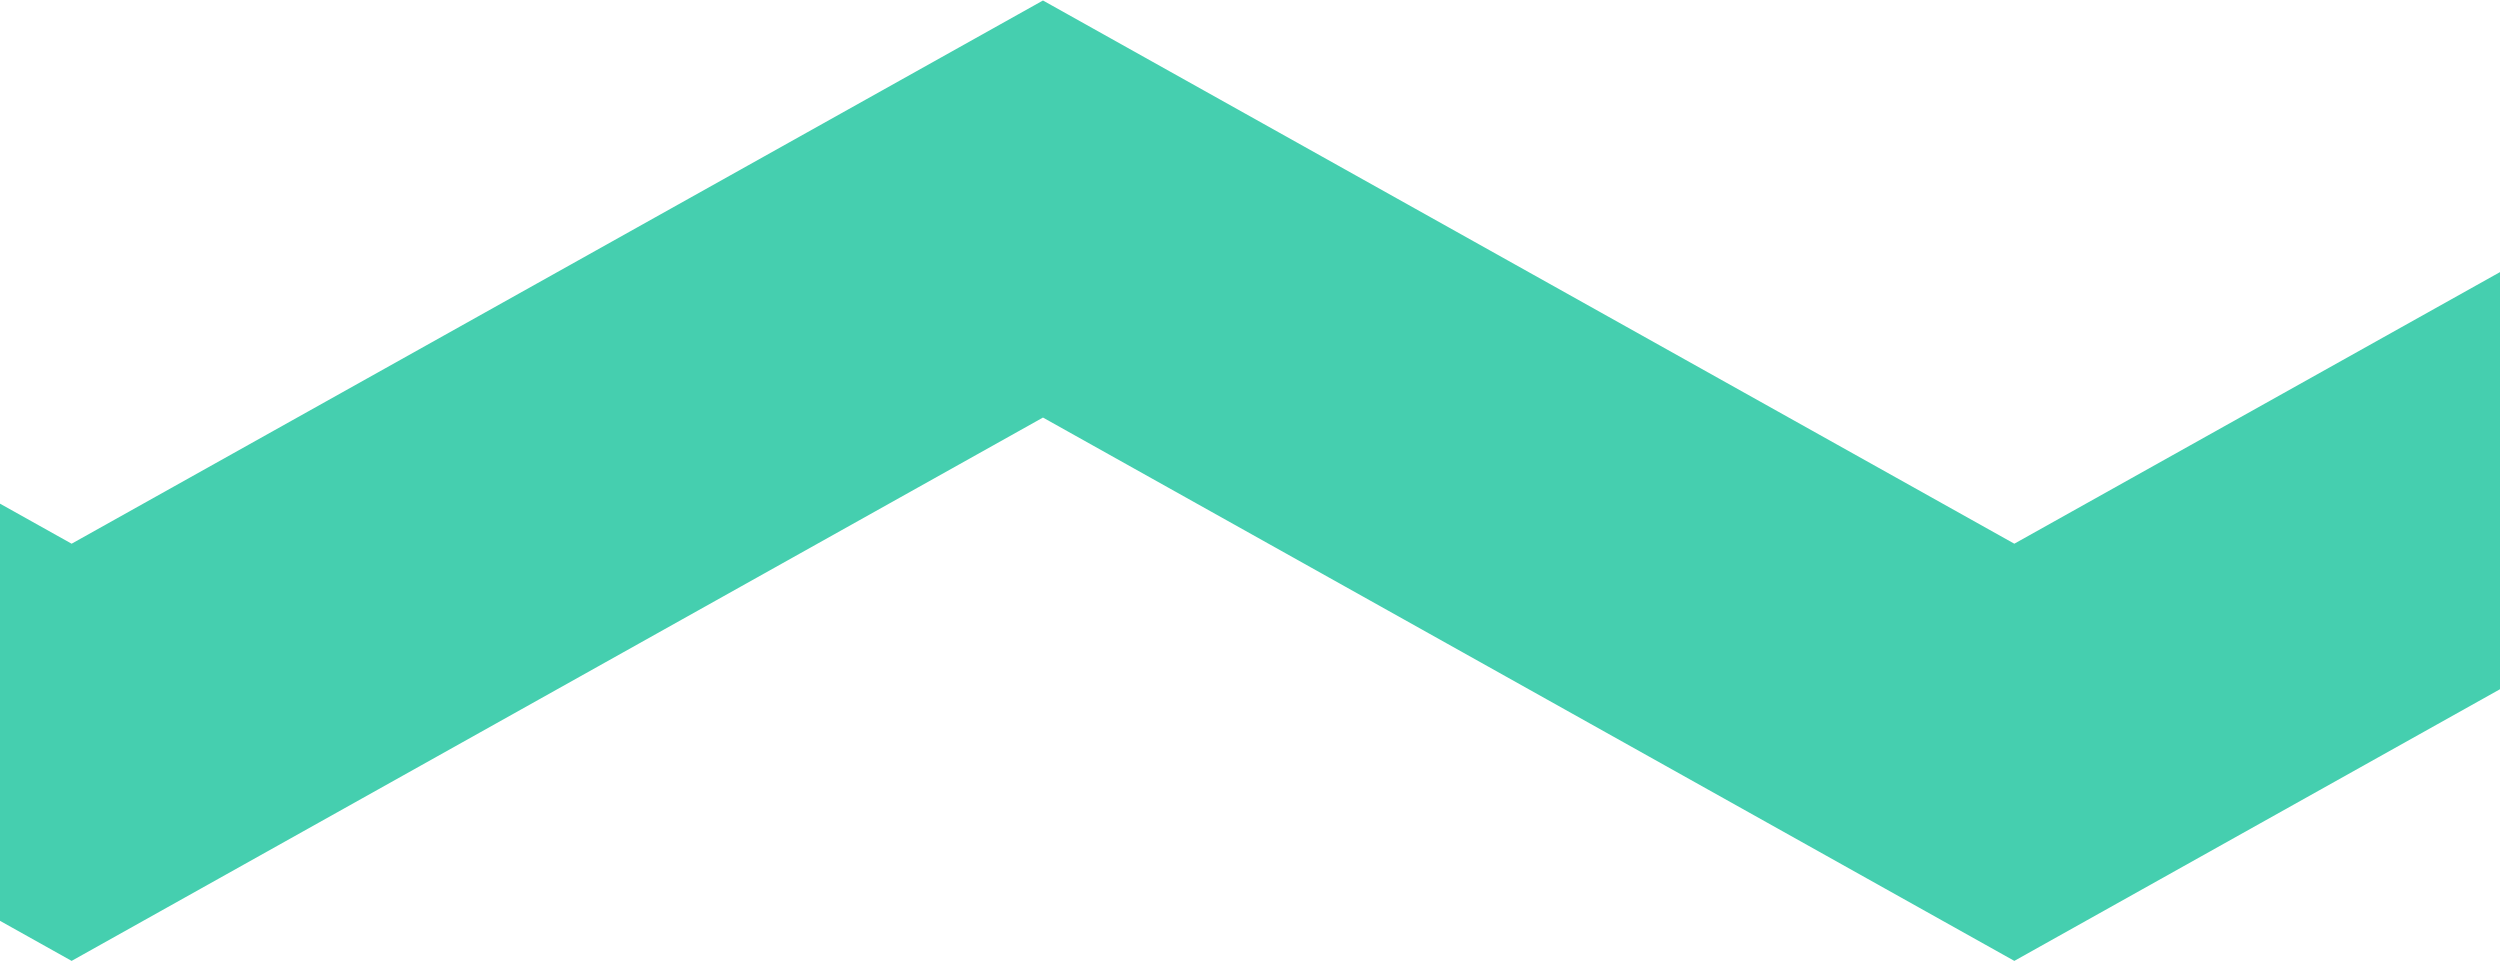 <svg width="1920" height="738" viewBox="0 0 1920 738" fill="none" xmlns="http://www.w3.org/2000/svg">
<path d="M-691 320.68V0.381L55.002 417.569L801.001 0.381L1547 417.568L2293 0.381V320.68L1547 737.958L801.001 320.68L55.002 737.96L-691 320.68Z" fill="#45CFAF"/>
</svg>
